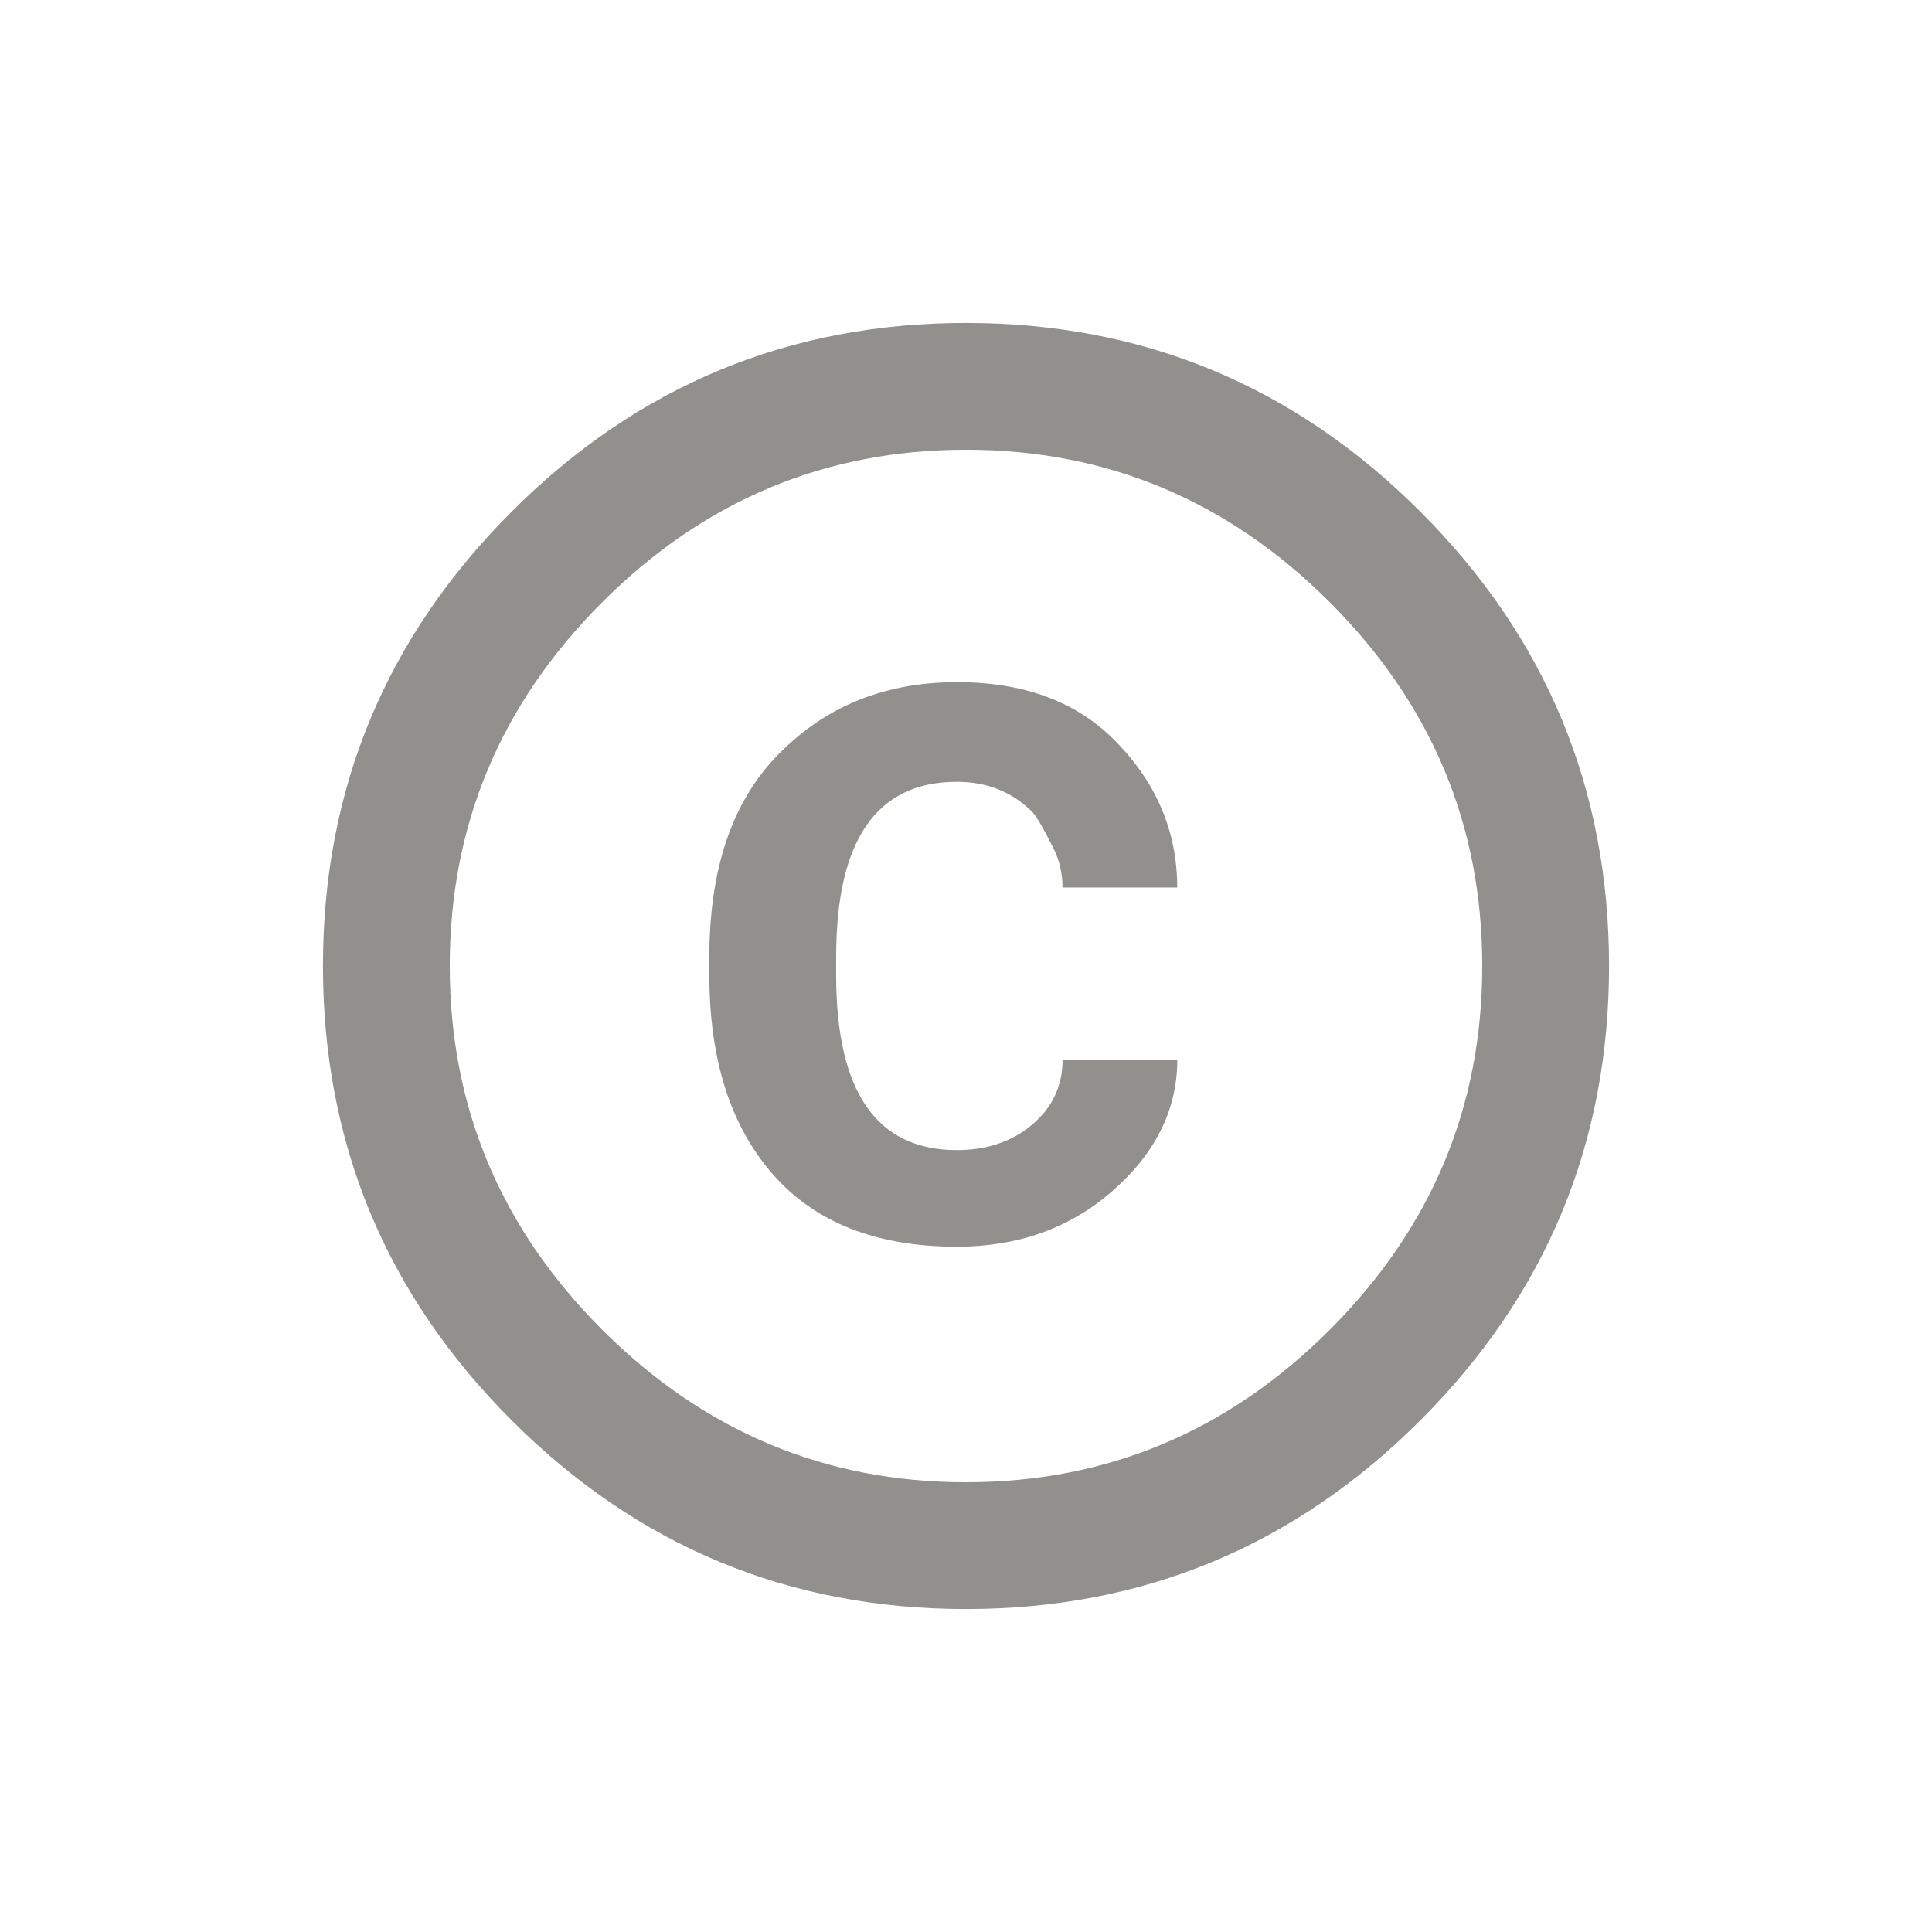 <!-- Generated by IcoMoon.io -->
<svg version="1.1" xmlns="http://www.w3.org/2000/svg" width="24" height="24" viewBox="0 0 24 24">
<title>copyright</title>
<path fill="#91908d" d="M12 18.413q2.625 0 4.519-1.894t1.894-4.519-1.894-4.519-4.519-1.894-4.519 1.894-1.894 4.519 1.894 4.519 4.519 1.894zM12 4.012q3.3 0 5.644 2.344t2.344 5.644-2.344 5.644-5.644 2.344-5.644-2.344-2.344-5.644 2.344-5.644 5.644-2.344zM11.887 9.712q-1.5 0-1.5 2.175v0.225q0 2.175 1.5 2.175 0.563 0 0.938-0.319t0.375-0.806h1.425q0 0.938-0.825 1.65-0.787 0.675-1.912 0.675-1.5 0-2.288-0.9t-0.788-2.475v-0.225q0-1.538 0.75-2.4 0.9-1.013 2.325-1.013 1.237 0 1.95 0.713 0.787 0.787 0.787 1.838h-1.425q0-0.262-0.113-0.488-0.188-0.375-0.262-0.45-0.375-0.375-0.938-0.375z"></path>
</svg>
